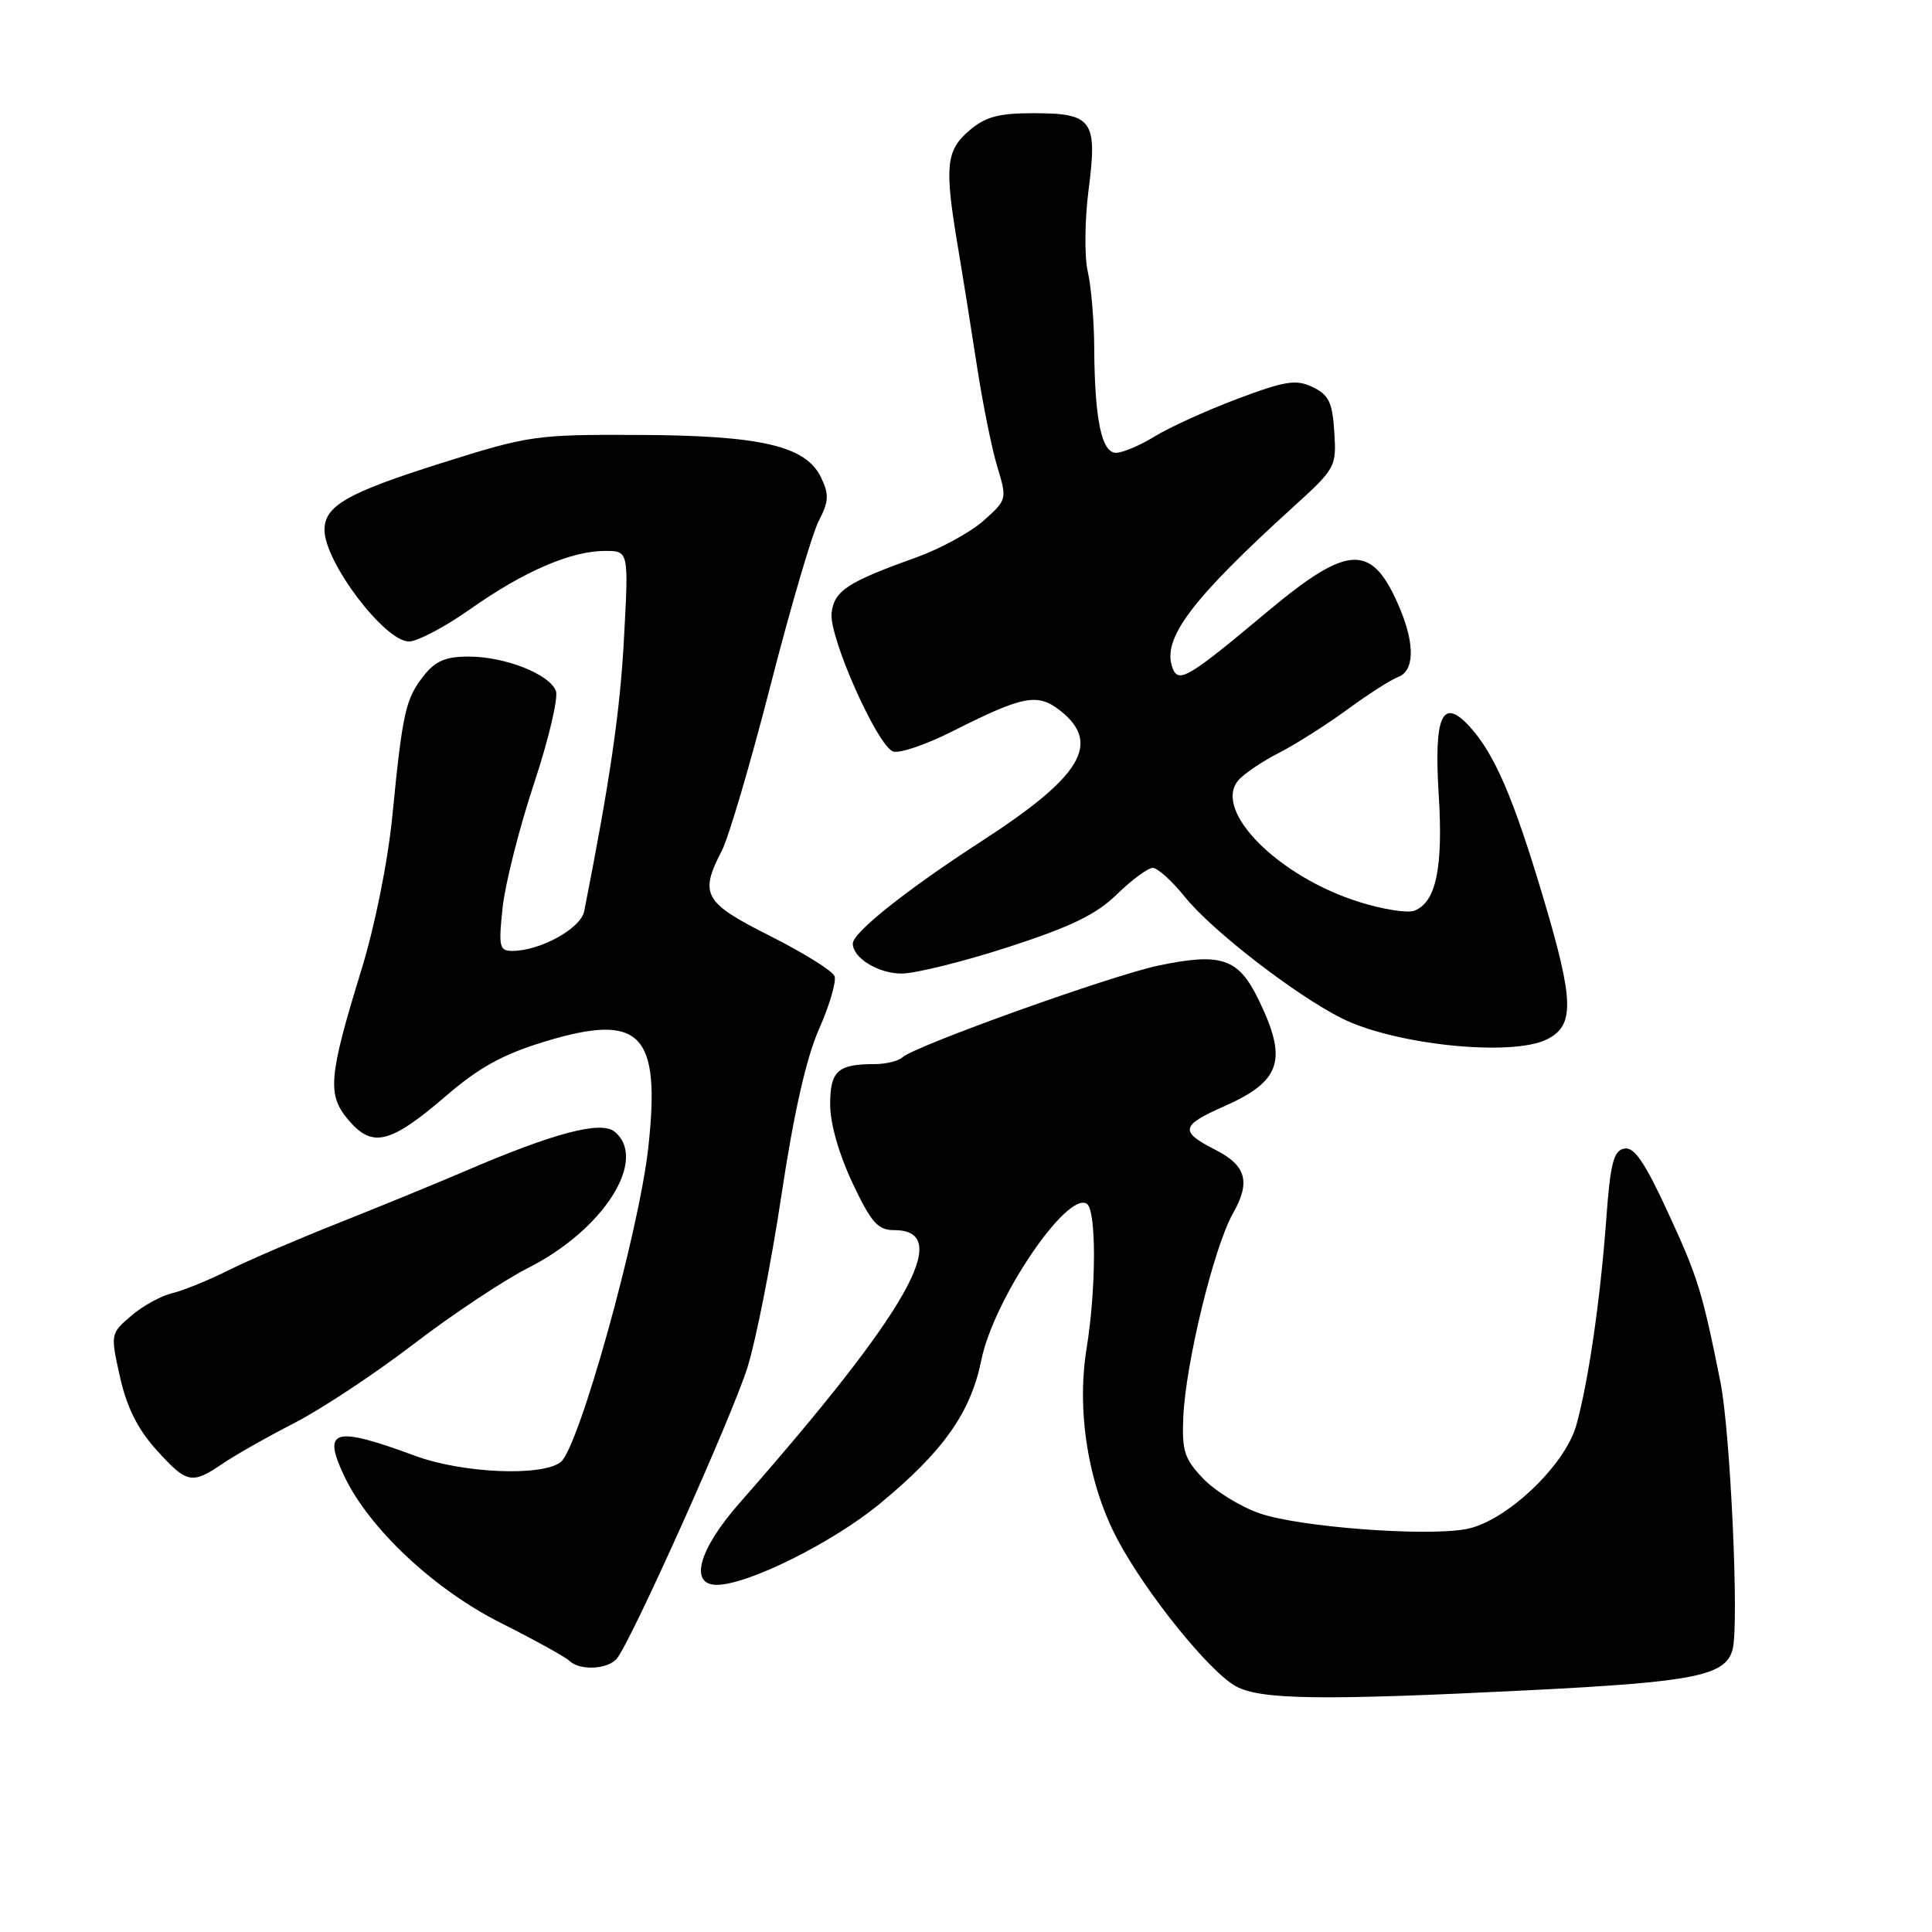 <?xml version="1.0" encoding="UTF-8" standalone="no"?>
<!DOCTYPE svg PUBLIC "-//W3C//DTD SVG 1.1//EN" "http://www.w3.org/Graphics/SVG/1.1/DTD/svg11.dtd" >
<svg xmlns="http://www.w3.org/2000/svg" xmlns:xlink="http://www.w3.org/1999/xlink" version="1.1" viewBox="0 0 256 256">
 <g >
 <path fill="currentColor"
d=" M 202.50 223.97 C 224.62 222.87 228.70 222.04 229.59 218.51 C 230.45 215.09 229.28 189.73 227.97 183.15 C 225.57 171.16 224.97 169.21 221.02 160.67 C 217.94 153.99 216.54 151.94 215.23 152.19 C 213.81 152.46 213.38 154.11 212.84 161.51 C 212.05 172.24 210.50 182.90 208.89 188.78 C 207.42 194.17 199.55 201.62 194.29 202.61 C 188.88 203.62 172.09 202.34 166.89 200.52 C 164.36 199.64 161.00 197.57 159.43 195.92 C 156.95 193.34 156.60 192.25 156.79 187.81 C 157.10 180.61 160.86 165.21 163.38 160.77 C 165.74 156.63 165.13 154.43 161.07 152.37 C 156.27 149.93 156.43 149.14 162.19 146.60 C 169.76 143.25 170.66 140.47 166.78 132.49 C 164.11 126.98 161.88 126.21 153.60 127.92 C 147.37 129.21 121.21 138.58 119.55 140.12 C 119.03 140.60 117.38 141.00 115.88 141.00 C 110.99 141.00 110.00 141.91 110.00 146.36 C 110.00 148.87 111.17 152.96 112.96 156.75 C 115.46 162.03 116.31 163.00 118.49 163.00 C 126.44 163.00 120.38 173.69 97.98 199.17 C 92.58 205.32 91.28 210.00 94.98 210.00 C 99.09 210.00 110.32 204.41 116.57 199.26 C 125.02 192.29 128.62 187.19 130.04 180.18 C 131.66 172.19 141.34 157.85 144.00 159.50 C 145.29 160.30 145.27 170.72 143.97 178.74 C 142.63 187.03 144.21 196.73 148.09 204.02 C 151.91 211.19 160.27 221.54 163.78 223.45 C 167.07 225.23 175.14 225.34 202.50 223.97 Z  M 81.75 219.75 C 83.76 217.23 97.05 187.57 99.06 181.14 C 100.19 177.49 102.22 167.20 103.56 158.27 C 105.20 147.39 106.84 140.16 108.54 136.32 C 109.93 133.18 110.84 130.04 110.58 129.34 C 110.31 128.64 106.47 126.25 102.04 124.02 C 93.25 119.60 92.64 118.53 95.65 112.71 C 96.56 110.95 99.46 101.09 102.10 90.80 C 104.74 80.51 107.62 70.71 108.49 69.02 C 109.83 66.43 109.88 65.52 108.79 63.26 C 106.77 59.07 100.82 57.69 84.50 57.63 C 71.00 57.57 70.07 57.71 58.50 61.36 C 45.99 65.31 43.00 67.02 43.00 70.22 C 43.00 74.48 50.97 85.00 54.19 85.00 C 55.32 85.00 59.00 83.05 62.37 80.67 C 69.42 75.70 75.68 73.00 80.17 73.00 C 83.31 73.00 83.31 73.00 82.68 84.60 C 82.17 94.28 80.81 103.53 77.41 120.74 C 76.95 123.04 71.58 126.00 67.87 126.00 C 66.17 126.00 66.04 125.44 66.60 120.25 C 66.94 117.09 68.81 109.71 70.75 103.85 C 72.70 97.99 74.00 92.45 73.66 91.55 C 72.80 89.32 66.92 87.00 62.10 87.00 C 59.05 87.00 57.69 87.58 56.14 89.55 C 53.74 92.60 53.34 94.37 52.00 108.00 C 51.40 114.14 49.69 122.65 47.89 128.50 C 43.50 142.80 43.31 145.08 46.24 148.49 C 49.39 152.15 51.75 151.54 59.20 145.13 C 63.50 141.43 66.69 139.68 72.20 138.01 C 84.91 134.15 87.57 136.89 85.90 152.07 C 84.66 163.31 76.68 191.95 74.28 193.75 C 71.73 195.67 61.24 195.21 55.00 192.90 C 44.20 188.92 42.66 189.36 45.63 195.62 C 48.90 202.51 57.49 210.58 66.31 215.02 C 70.81 217.29 74.93 219.56 75.45 220.07 C 76.82 221.41 80.59 221.21 81.75 219.75 Z  M 29.50 193.94 C 31.15 192.82 35.42 190.39 39.00 188.56 C 42.58 186.72 49.70 182.01 54.82 178.09 C 59.95 174.16 66.76 169.64 69.96 168.02 C 79.98 162.96 85.90 153.65 81.45 149.96 C 79.64 148.46 73.40 150.11 61.50 155.23 C 57.65 156.88 50.15 159.95 44.84 162.06 C 39.53 164.16 33.00 166.96 30.34 168.29 C 27.68 169.62 24.28 171.01 22.80 171.36 C 21.31 171.72 18.86 173.07 17.36 174.37 C 14.64 176.71 14.63 176.76 15.90 182.46 C 16.80 186.48 18.25 189.37 20.71 192.10 C 24.76 196.59 25.42 196.72 29.50 193.94 Z  M 205.00 137.71 C 208.67 135.86 208.58 132.65 204.45 118.81 C 200.53 105.68 198.02 99.86 194.72 96.26 C 191.11 92.32 189.98 94.82 190.64 105.35 C 191.24 115.00 190.28 119.57 187.41 120.67 C 186.51 121.02 183.24 120.50 180.14 119.53 C 169.41 116.18 160.71 107.46 164.06 103.43 C 164.78 102.56 167.19 100.93 169.41 99.79 C 171.63 98.66 175.71 96.07 178.48 94.05 C 181.24 92.02 184.29 90.07 185.25 89.71 C 187.40 88.91 187.50 85.45 185.53 80.72 C 181.85 71.91 178.80 71.97 167.93 81.05 C 157.47 89.81 156.16 90.59 155.38 88.54 C 153.90 84.70 157.78 79.51 171.30 67.23 C 176.98 62.08 177.10 61.85 176.80 57.24 C 176.55 53.30 176.07 52.31 173.93 51.29 C 171.73 50.24 170.32 50.46 163.93 52.86 C 159.84 54.40 154.93 56.64 153.00 57.83 C 151.07 59.02 148.77 59.99 147.88 60.00 C 145.96 60.00 145.04 55.56 144.99 46.00 C 144.97 42.42 144.58 37.91 144.13 35.96 C 143.68 34.02 143.73 29.16 144.24 25.17 C 145.44 15.93 144.77 15.00 136.93 15.00 C 132.29 15.00 130.57 15.47 128.42 17.31 C 125.35 19.96 125.14 22.02 126.89 32.50 C 127.54 36.35 128.69 43.55 129.45 48.50 C 130.21 53.45 131.42 59.46 132.15 61.85 C 133.45 66.14 133.43 66.23 130.34 68.98 C 128.63 70.52 124.58 72.72 121.36 73.88 C 112.29 77.13 110.53 78.28 110.19 81.22 C 109.82 84.36 116.21 98.76 118.33 99.57 C 119.14 99.88 122.65 98.69 126.15 96.93 C 135.58 92.17 137.47 91.80 140.47 94.15 C 145.97 98.48 143.33 102.88 130.08 111.45 C 120.18 117.86 113.00 123.56 113.00 125.03 C 113.00 126.93 116.37 129.00 119.46 129.00 C 121.28 129.00 127.65 127.42 133.61 125.49 C 141.93 122.79 145.27 121.17 148.01 118.49 C 149.98 116.57 152.11 115.00 152.75 115.00 C 153.38 115.00 155.29 116.72 156.98 118.82 C 160.56 123.28 171.61 131.83 177.79 134.93 C 184.84 138.46 200.35 140.05 205.00 137.71 Z "/>
</g>
</svg>